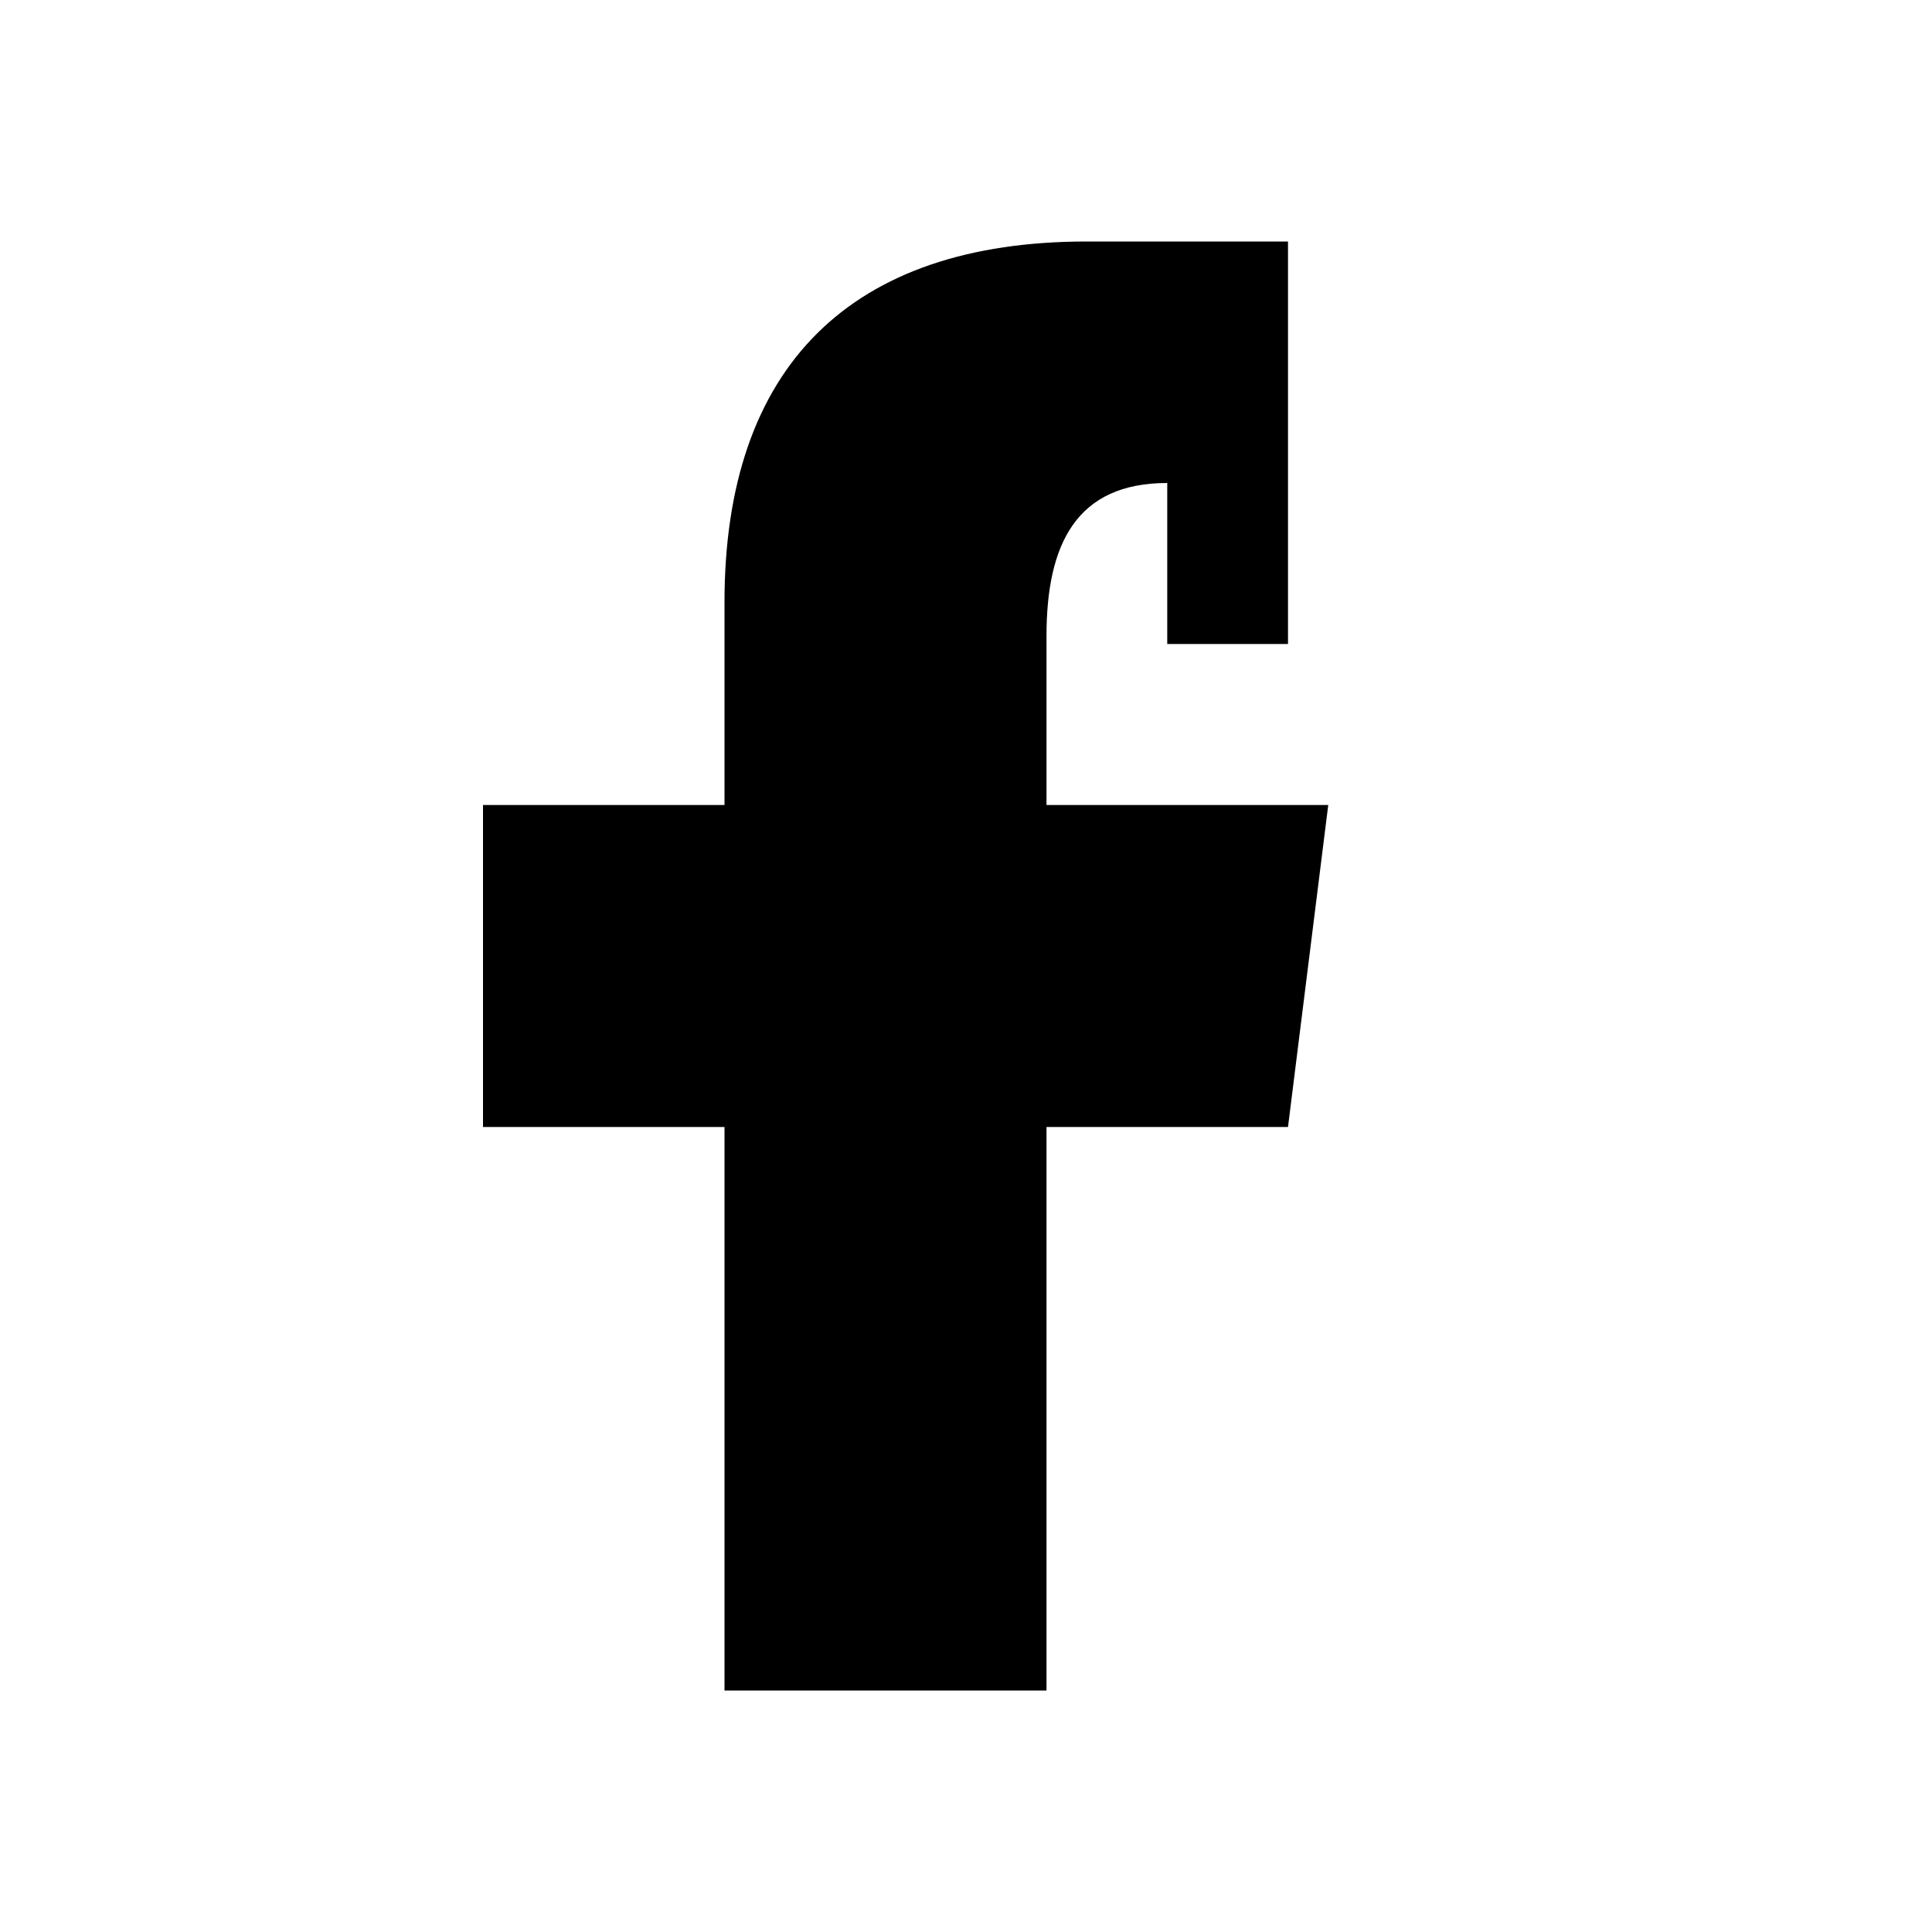 <svg viewBox="0 0 24 24" xmlns="http://www.w3.org/2000/svg" role="img" aria-label="Facebook">
  <path d="M14.5 8H16V3h-2.5C10.57 3 9 4.55 9 7.48V10H6v4h3v7h4v-7h3l.5-4H13V7.9c0-1.14.37-1.9 1.5-1.9z"></path>
</svg>
